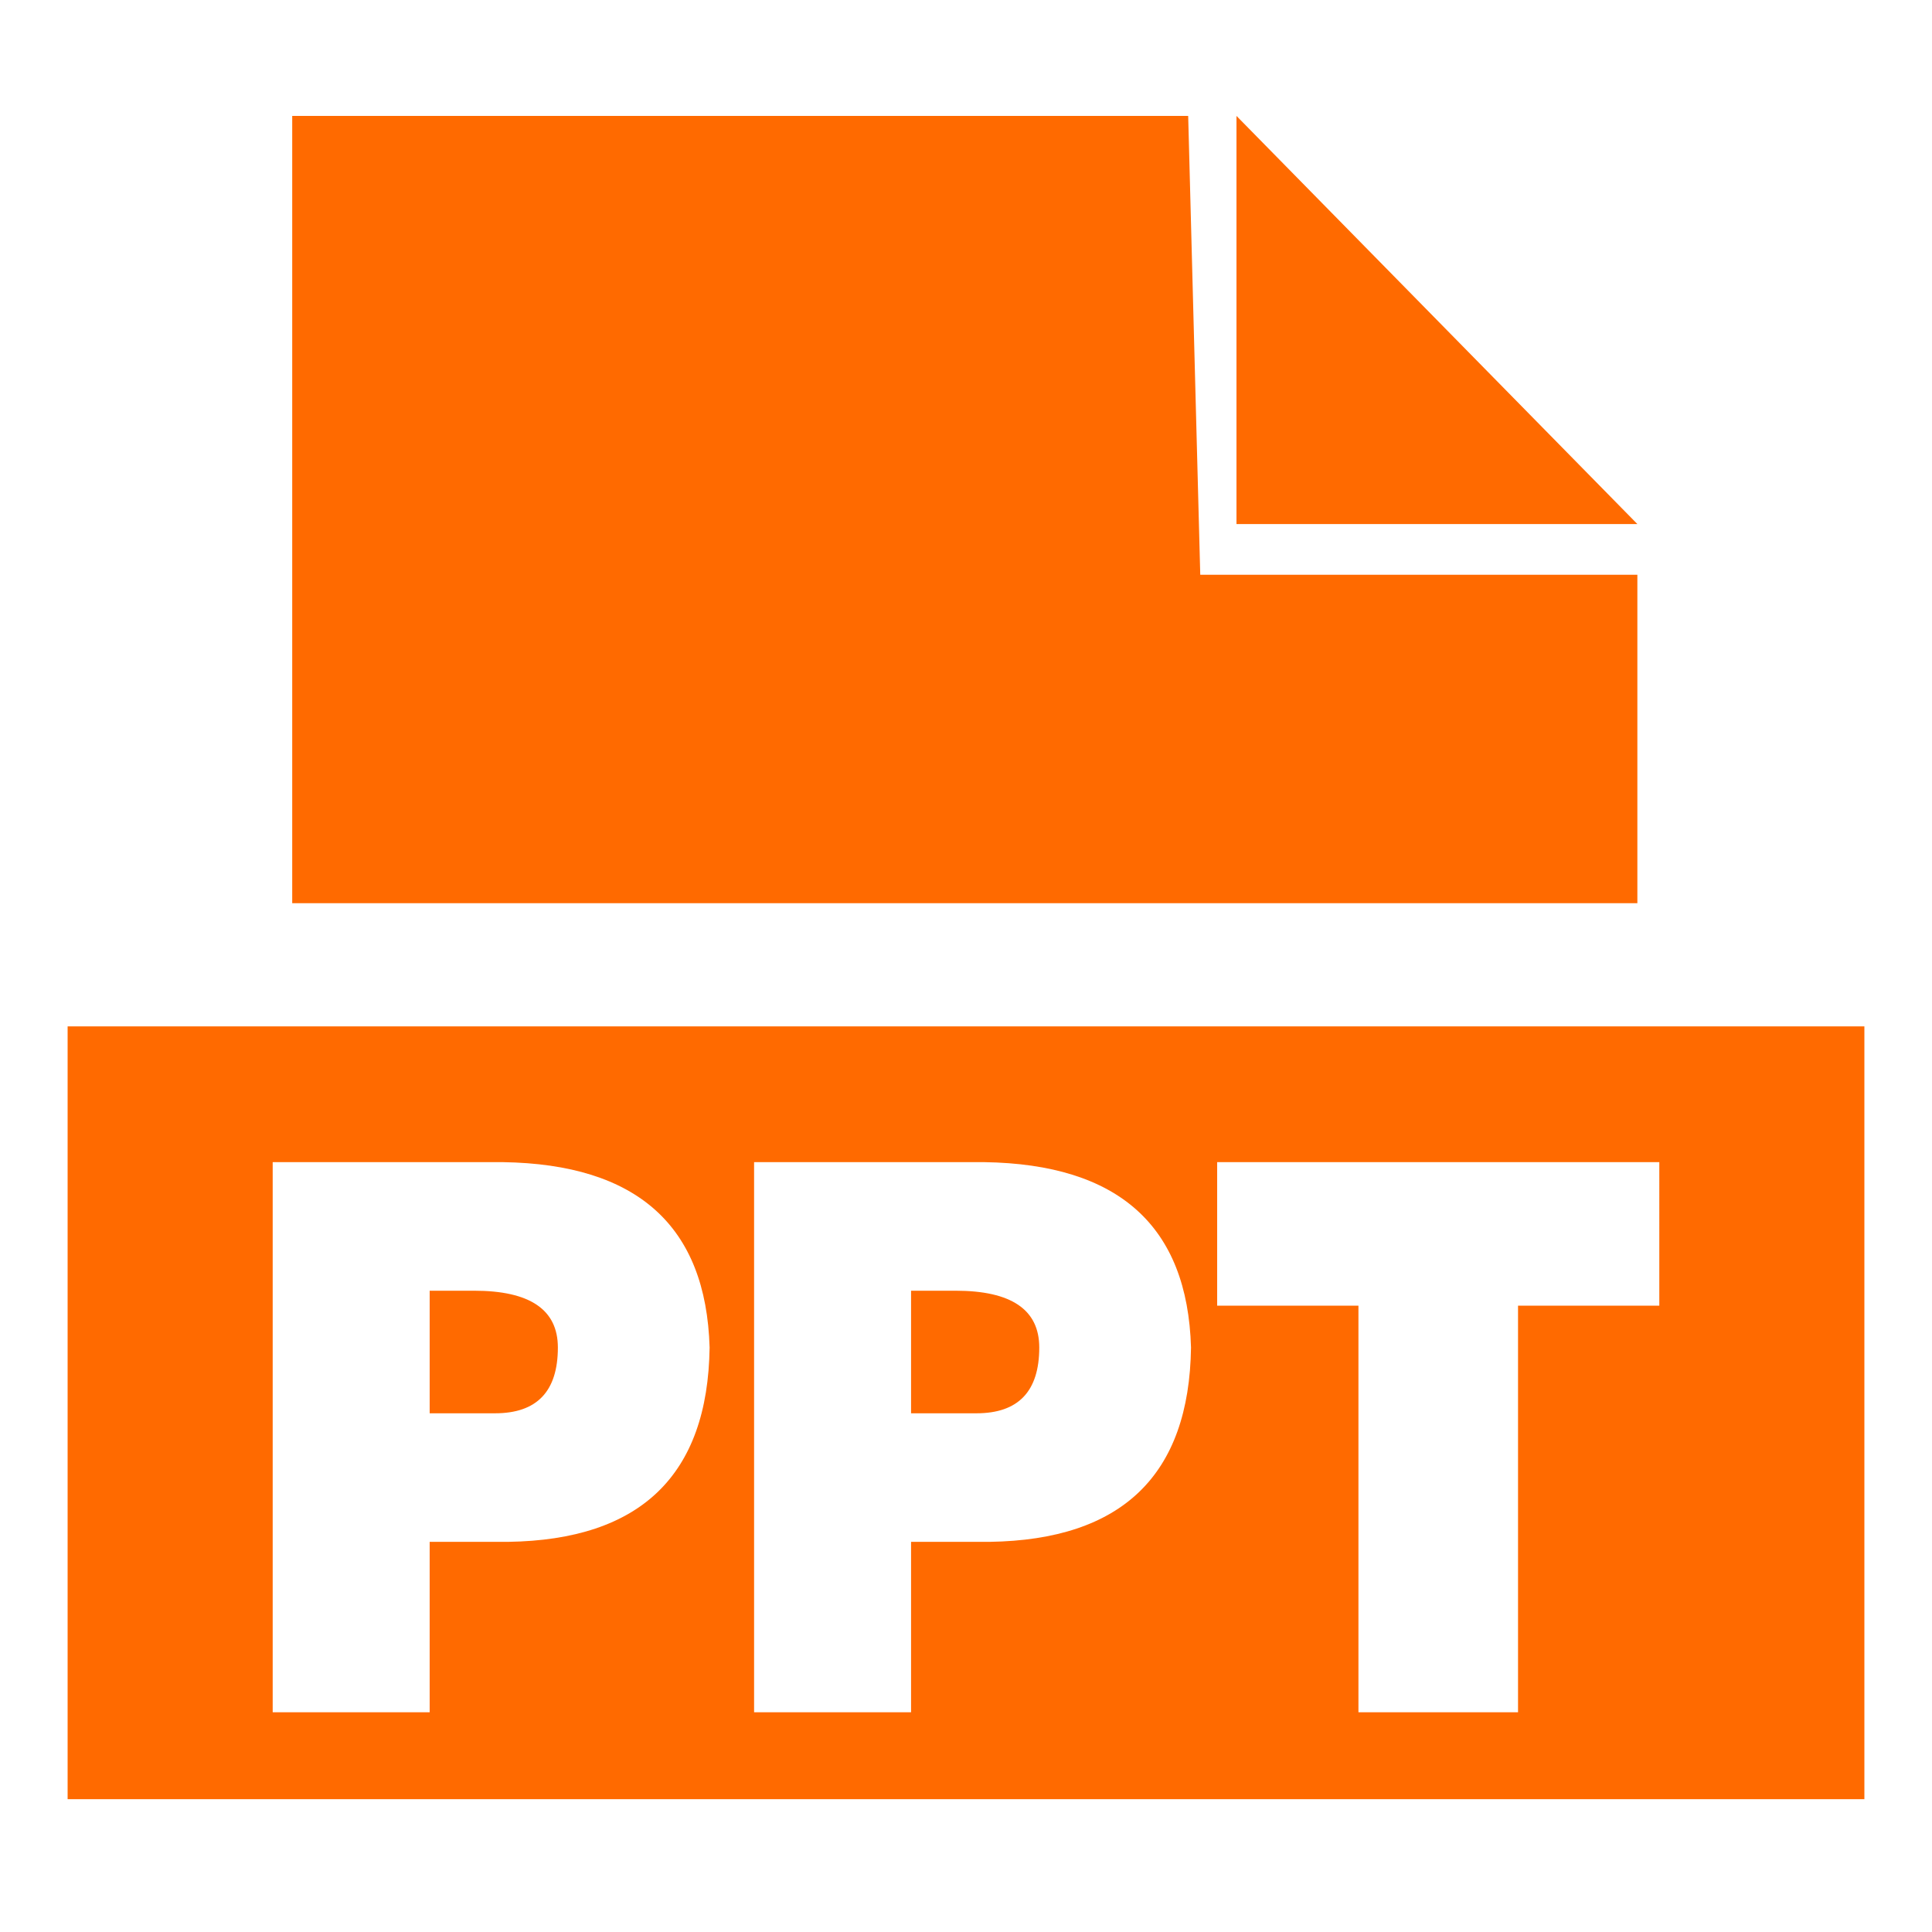<?xml version="1.0" standalone="no"?><!DOCTYPE svg PUBLIC "-//W3C//DTD SVG 1.1//EN" "http://www.w3.org/Graphics/SVG/1.1/DTD/svg11.dtd"><svg t="1704421003768" class="icon" viewBox="0 0 1024 1024" version="1.1" xmlns="http://www.w3.org/2000/svg" p-id="43031" xmlns:xlink="http://www.w3.org/1999/xlink" width="200" height="200"><path d="M867.84 304.64 636.16 304.64 629.76 61.44 154.88 61.44 154.88 478.72 867.84 478.72ZM655.36 61.44 655.36 277.76 867.84 277.76ZM251.305 684.104l-23.572 0 0 64.968 34.668 0c22.185 0 33.28-11.617 33.28-34.867C295.68 694.154 280.883 684.104 251.305 684.104zM35.84 544l0 409.6 952.32 0 0-409.6L35.84 544zM269.332 817.213l-41.6 0 0 90.327-83.2 0 0-291.579 122.025 0c71.173 1.065 107.684 33.823 109.548 98.248C375.173 781.829 339.579 816.174 269.332 817.213zM524.483 817.213l-41.6 0 0 90.327-83.2 0 0-291.579 122.03 0c71.173 1.065 107.679 33.823 109.548 98.248C630.323 781.829 594.724 816.174 524.483 817.213zM879.468 692.024l-74.88 0 0 215.516-84.588 0 0-215.516-74.88 0 0-76.063 234.348 0L879.468 692.024zM506.455 684.104l-23.572 0 0 64.968 34.668 0c22.185 0 33.28-11.617 33.28-34.867C550.83 694.154 536.028 684.104 506.455 684.104z" fill="#ff6a00" p-id="43032"></path></svg>